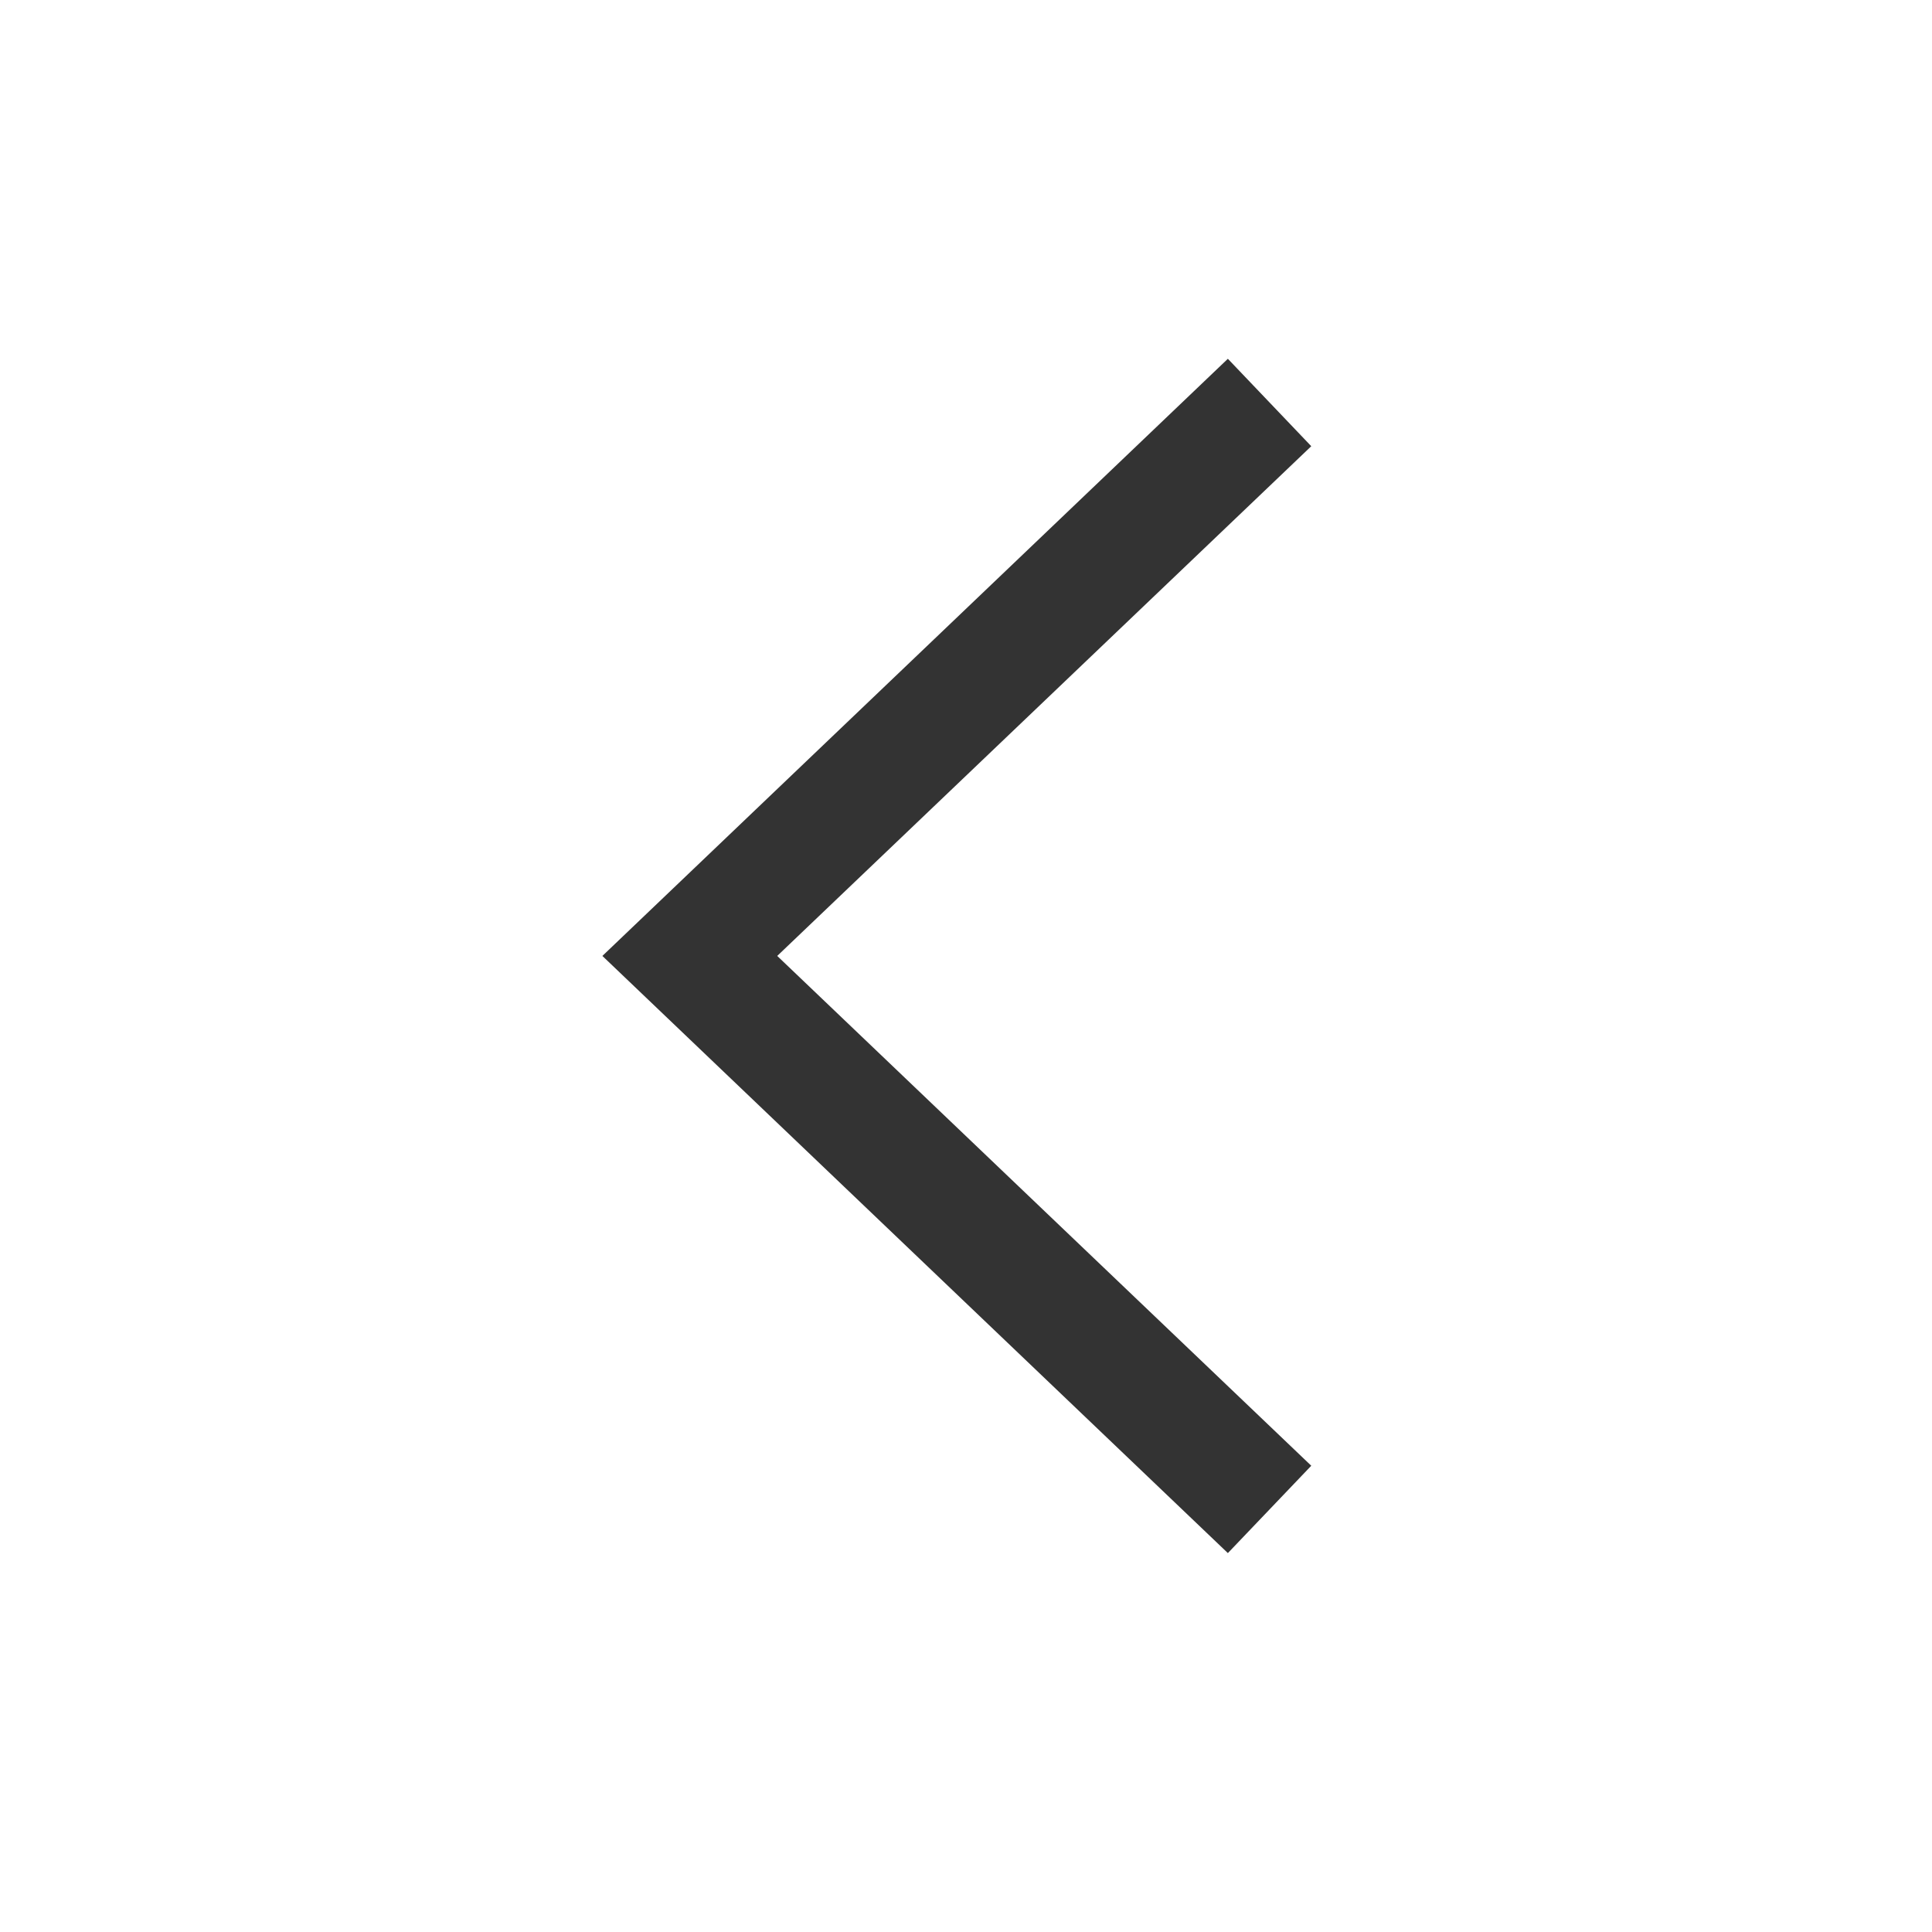 <svg xmlns="http://www.w3.org/2000/svg" width="24" height="24" viewBox="0 0 24 24">
  <path fill="#333" fill-rule="nonzero" d="M16.289 5.543l-1.036-1.086-7.77 7.418 7.77 7.418 1.036-1.085-6.634-6.333z"/>
</svg>